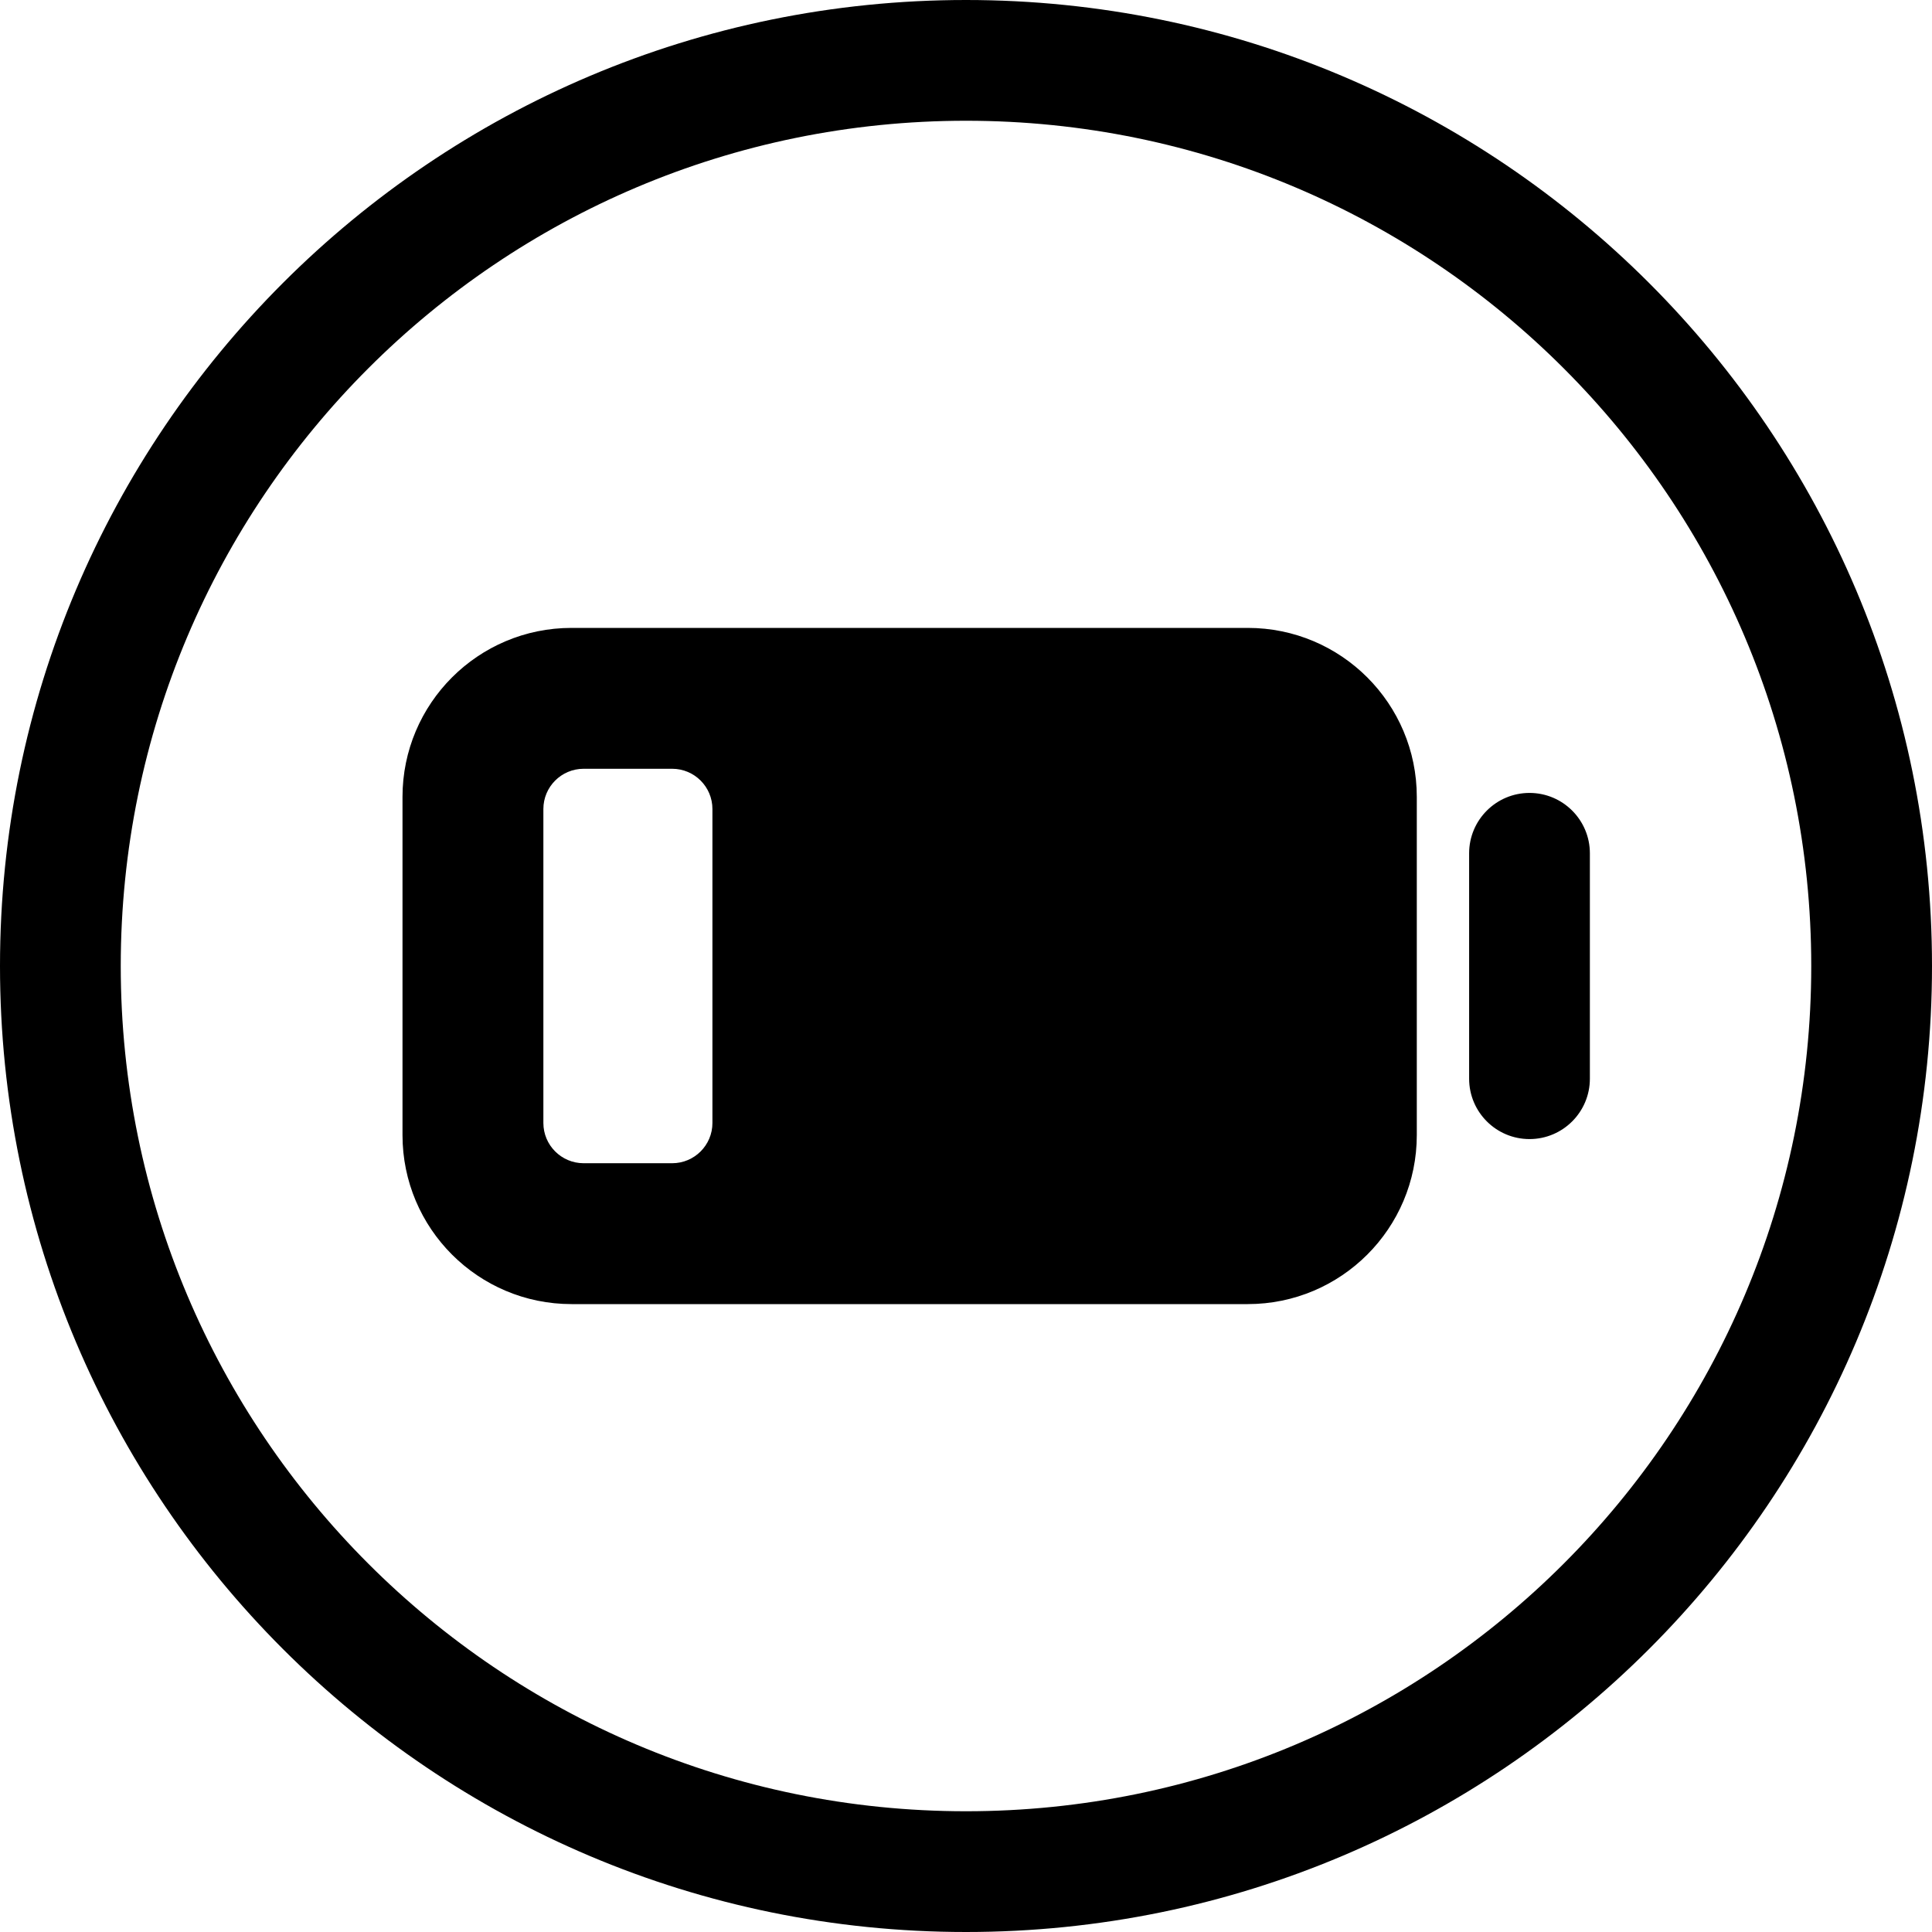 <svg width="24" height="24" viewBox="0 0 24 24" fill="none" xmlns="http://www.w3.org/2000/svg">
<path d="M12 1.5C17.799 1.5 22.5 6.201 22.5 12C22.5 17.799 17.799 22.5 12 22.5C6.201 22.5 1.5 17.799 1.5 12C1.5 6.201 6.201 1.5 12 1.5ZM24 12C24 5.373 18.627 0 12 0C5.373 0 0 5.373 0 12C0 18.627 5.373 24 12 24C18.627 24 24 18.627 24 12ZM7.1 7.8C5.94 7.8 5 8.74 5 9.9V14.1C5 15.26 5.94 16.2 7.1 16.2H15.5C16.66 16.2 17.6 15.26 17.6 14.1V9.9C17.6 8.74 16.66 7.8 15.5 7.8H7.1ZM6.75 13.95V10.05C6.75 9.774 6.974 9.55 7.25 9.55H8.35C8.626 9.55 8.85 9.774 8.85 10.05V13.95C8.85 14.226 8.626 14.45 8.35 14.45H7.25C6.974 14.45 6.75 14.226 6.75 13.95ZM19 9.85C18.586 9.85 18.25 10.186 18.25 10.6V13.4C18.25 13.814 18.586 14.15 19 14.15C19.414 14.15 19.75 13.814 19.75 13.4V10.6C19.75 10.186 19.414 9.85 19 9.85Z" fill="black"/>
</svg>
